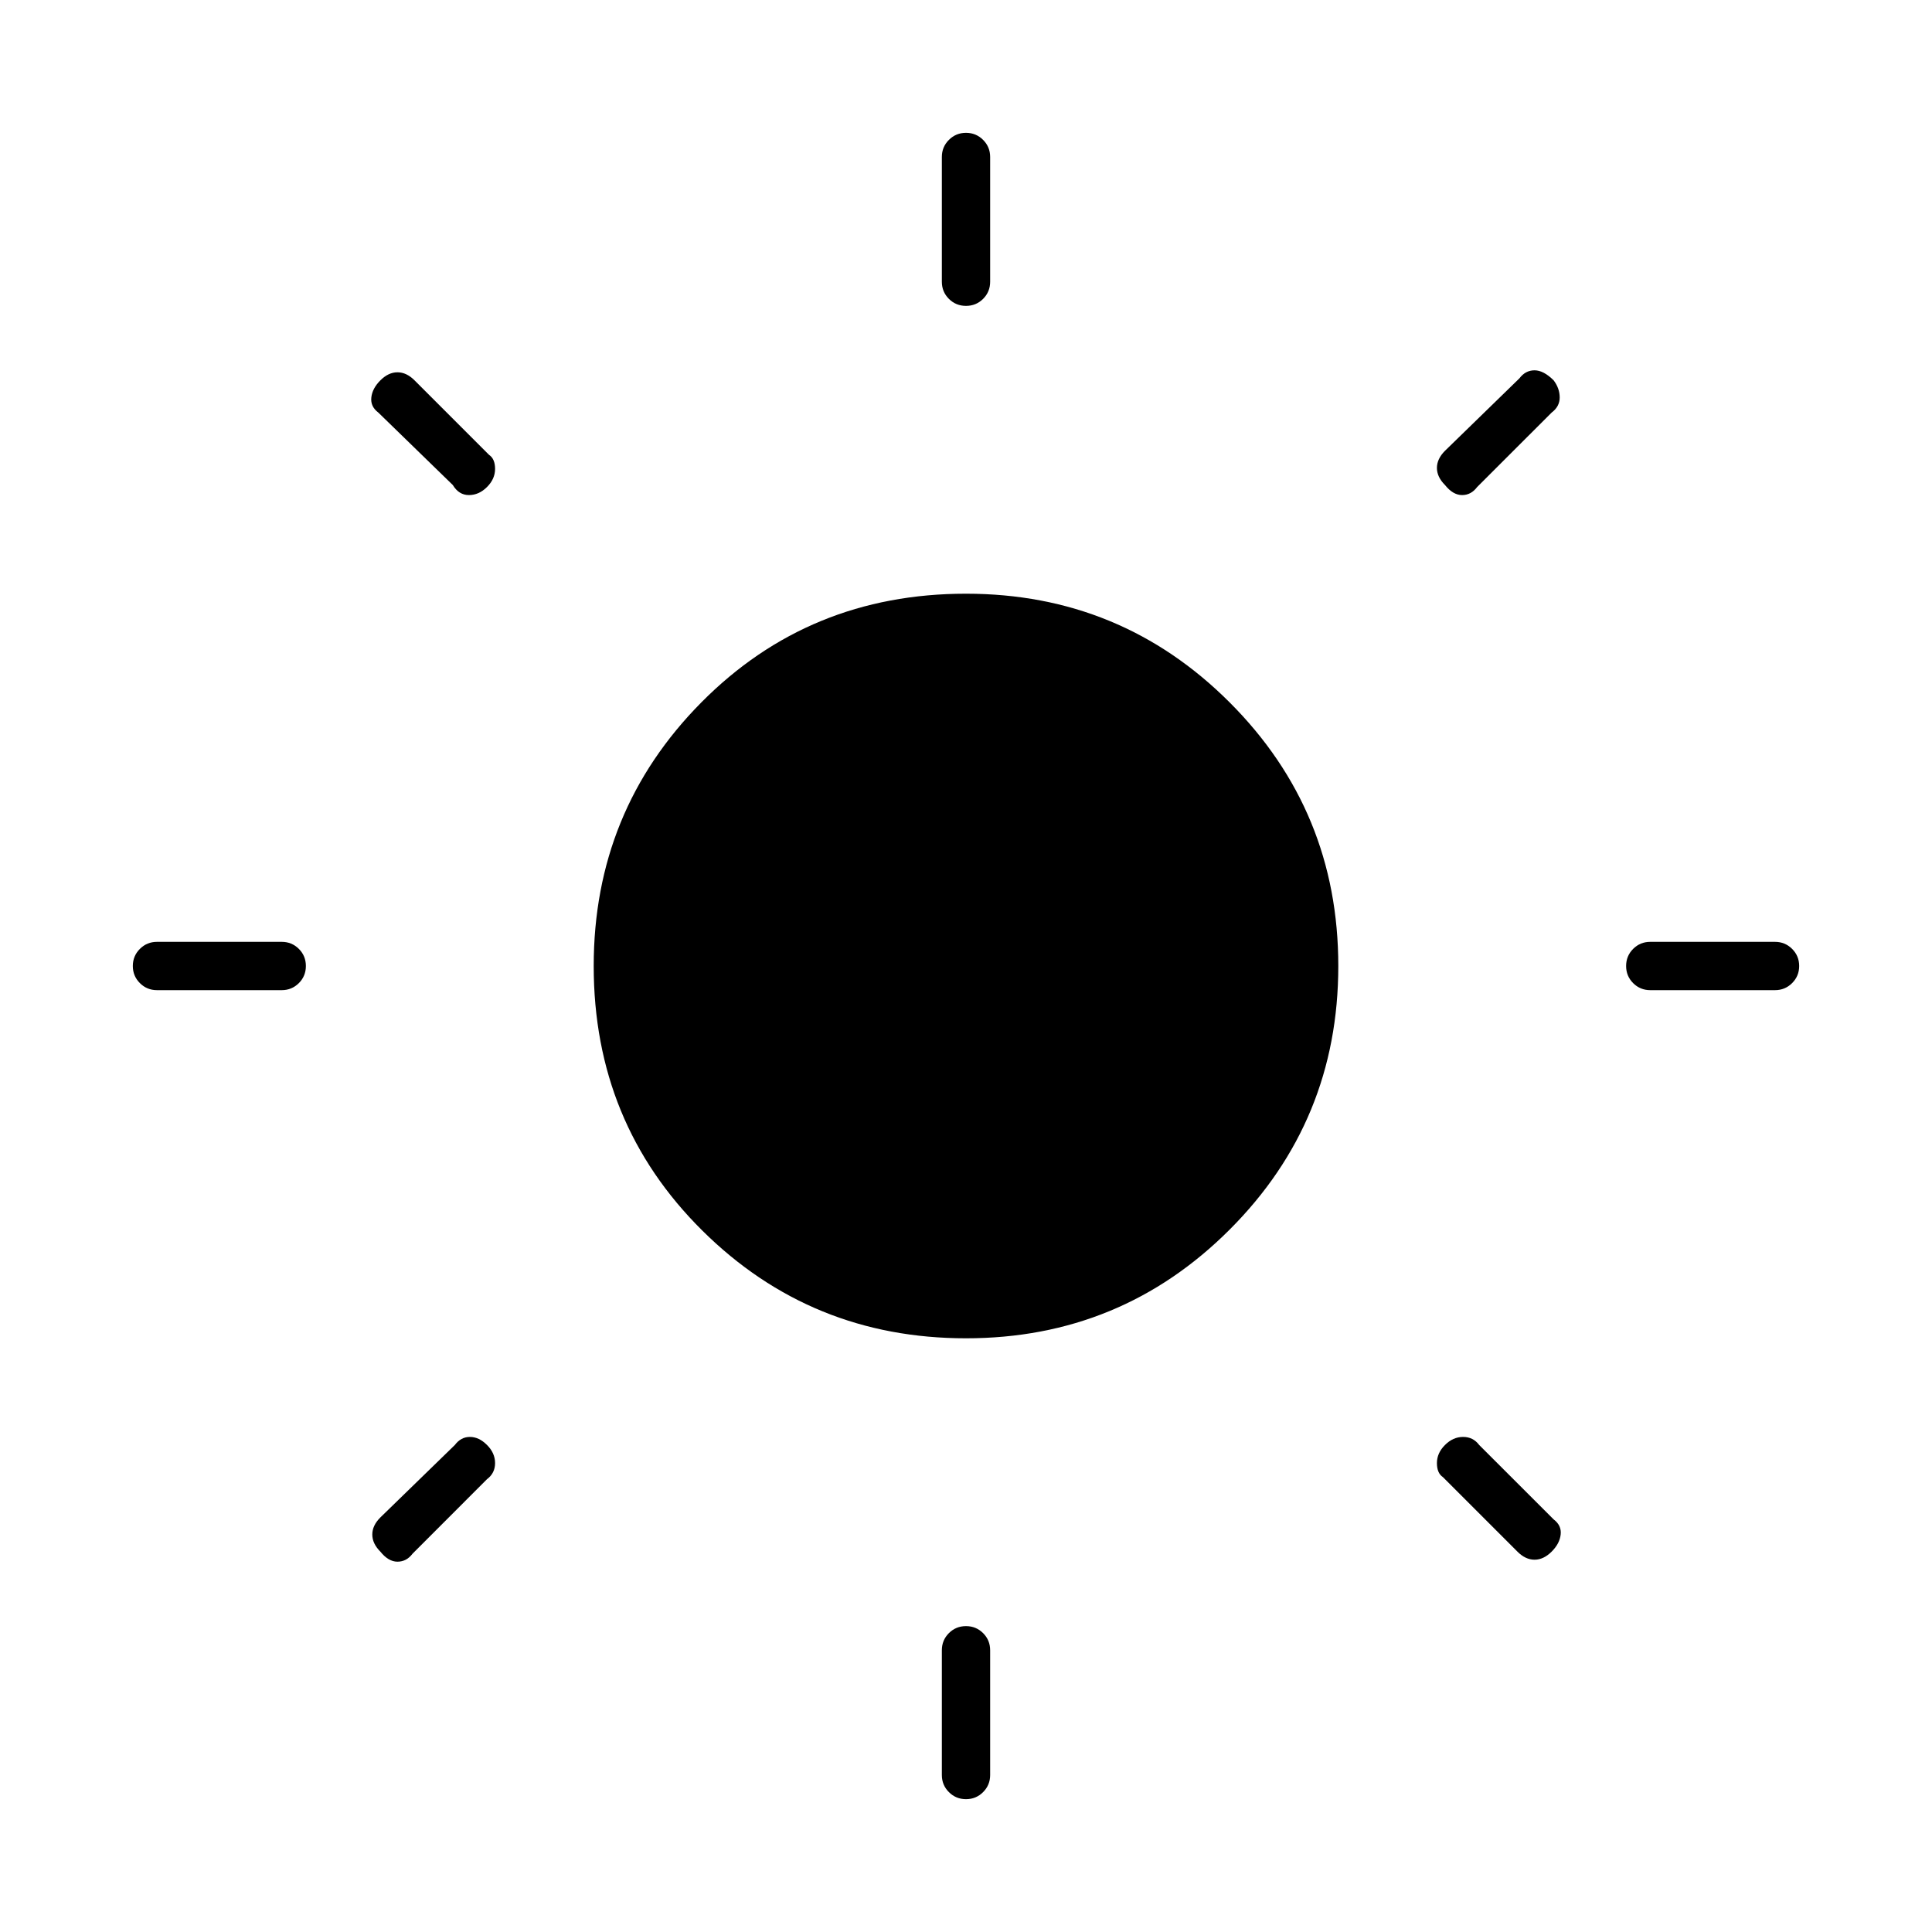 <svg xmlns="http://www.w3.org/2000/svg" height="40" width="40"><path d="M20 6.333q-.208 0-.354-.145-.146-.146-.146-.355V3.25q0-.208.146-.354T20 2.75q.208 0 .354.146t.146.354v2.583q0 .209-.146.355-.146.145-.354.145Zm0 30.917q-.208 0-.354-.146t-.146-.354v-2.583q0-.209.146-.355.146-.145.354-.145t.354.145q.146.146.146.355v2.583q0 .208-.146.354T20 37.25ZM34.167 20.5q-.209 0-.355-.146-.145-.146-.145-.354t.145-.354q.146-.146.355-.146h2.583q.208 0 .354.146t.146.354q0 .208-.146.354t-.354.146Zm-30.917 0q-.208 0-.354-.146T2.75 20q0-.208.146-.354t.354-.146h2.583q.209 0 .355.146.145.146.145.354t-.145.354q-.146.146-.355.146Zm26.667-10.458q-.167-.167-.167-.354 0-.188.167-.355l1.541-1.5q.125-.166.313-.166.187 0 .396.208.125.167.125.354 0 .188-.167.313l-1.542 1.541q-.125.167-.312.167-.188 0-.354-.208ZM7.875 32.125q-.167-.167-.167-.354 0-.188.167-.354l1.542-1.5q.125-.167.312-.167.188 0 .354.167.167.166.167.375 0 .208-.167.333l-1.541 1.542q-.125.166-.313.166-.187 0-.354-.208Zm23.542 0-1.542-1.542q-.125-.083-.125-.291 0-.209.167-.375.166-.167.375-.167.208 0 .333.167l1.542 1.541q.166.125.145.313-.02.187-.187.354-.167.167-.354.167-.188 0-.354-.167ZM9.375 10.042l-1.542-1.5q-.166-.125-.145-.313.02-.187.187-.354.167-.167.354-.167.188 0 .354.167l1.542 1.542q.125.083.125.291 0 .209-.167.375-.166.167-.375.167-.208 0-.333-.208ZM20 27.708q-3.208 0-5.458-2.229T12.292 20q0-3.208 2.229-5.458T20 12.292q3.208 0 5.458 2.25T27.708 20q0 3.208-2.25 5.458T20 27.708Z"/></svg>